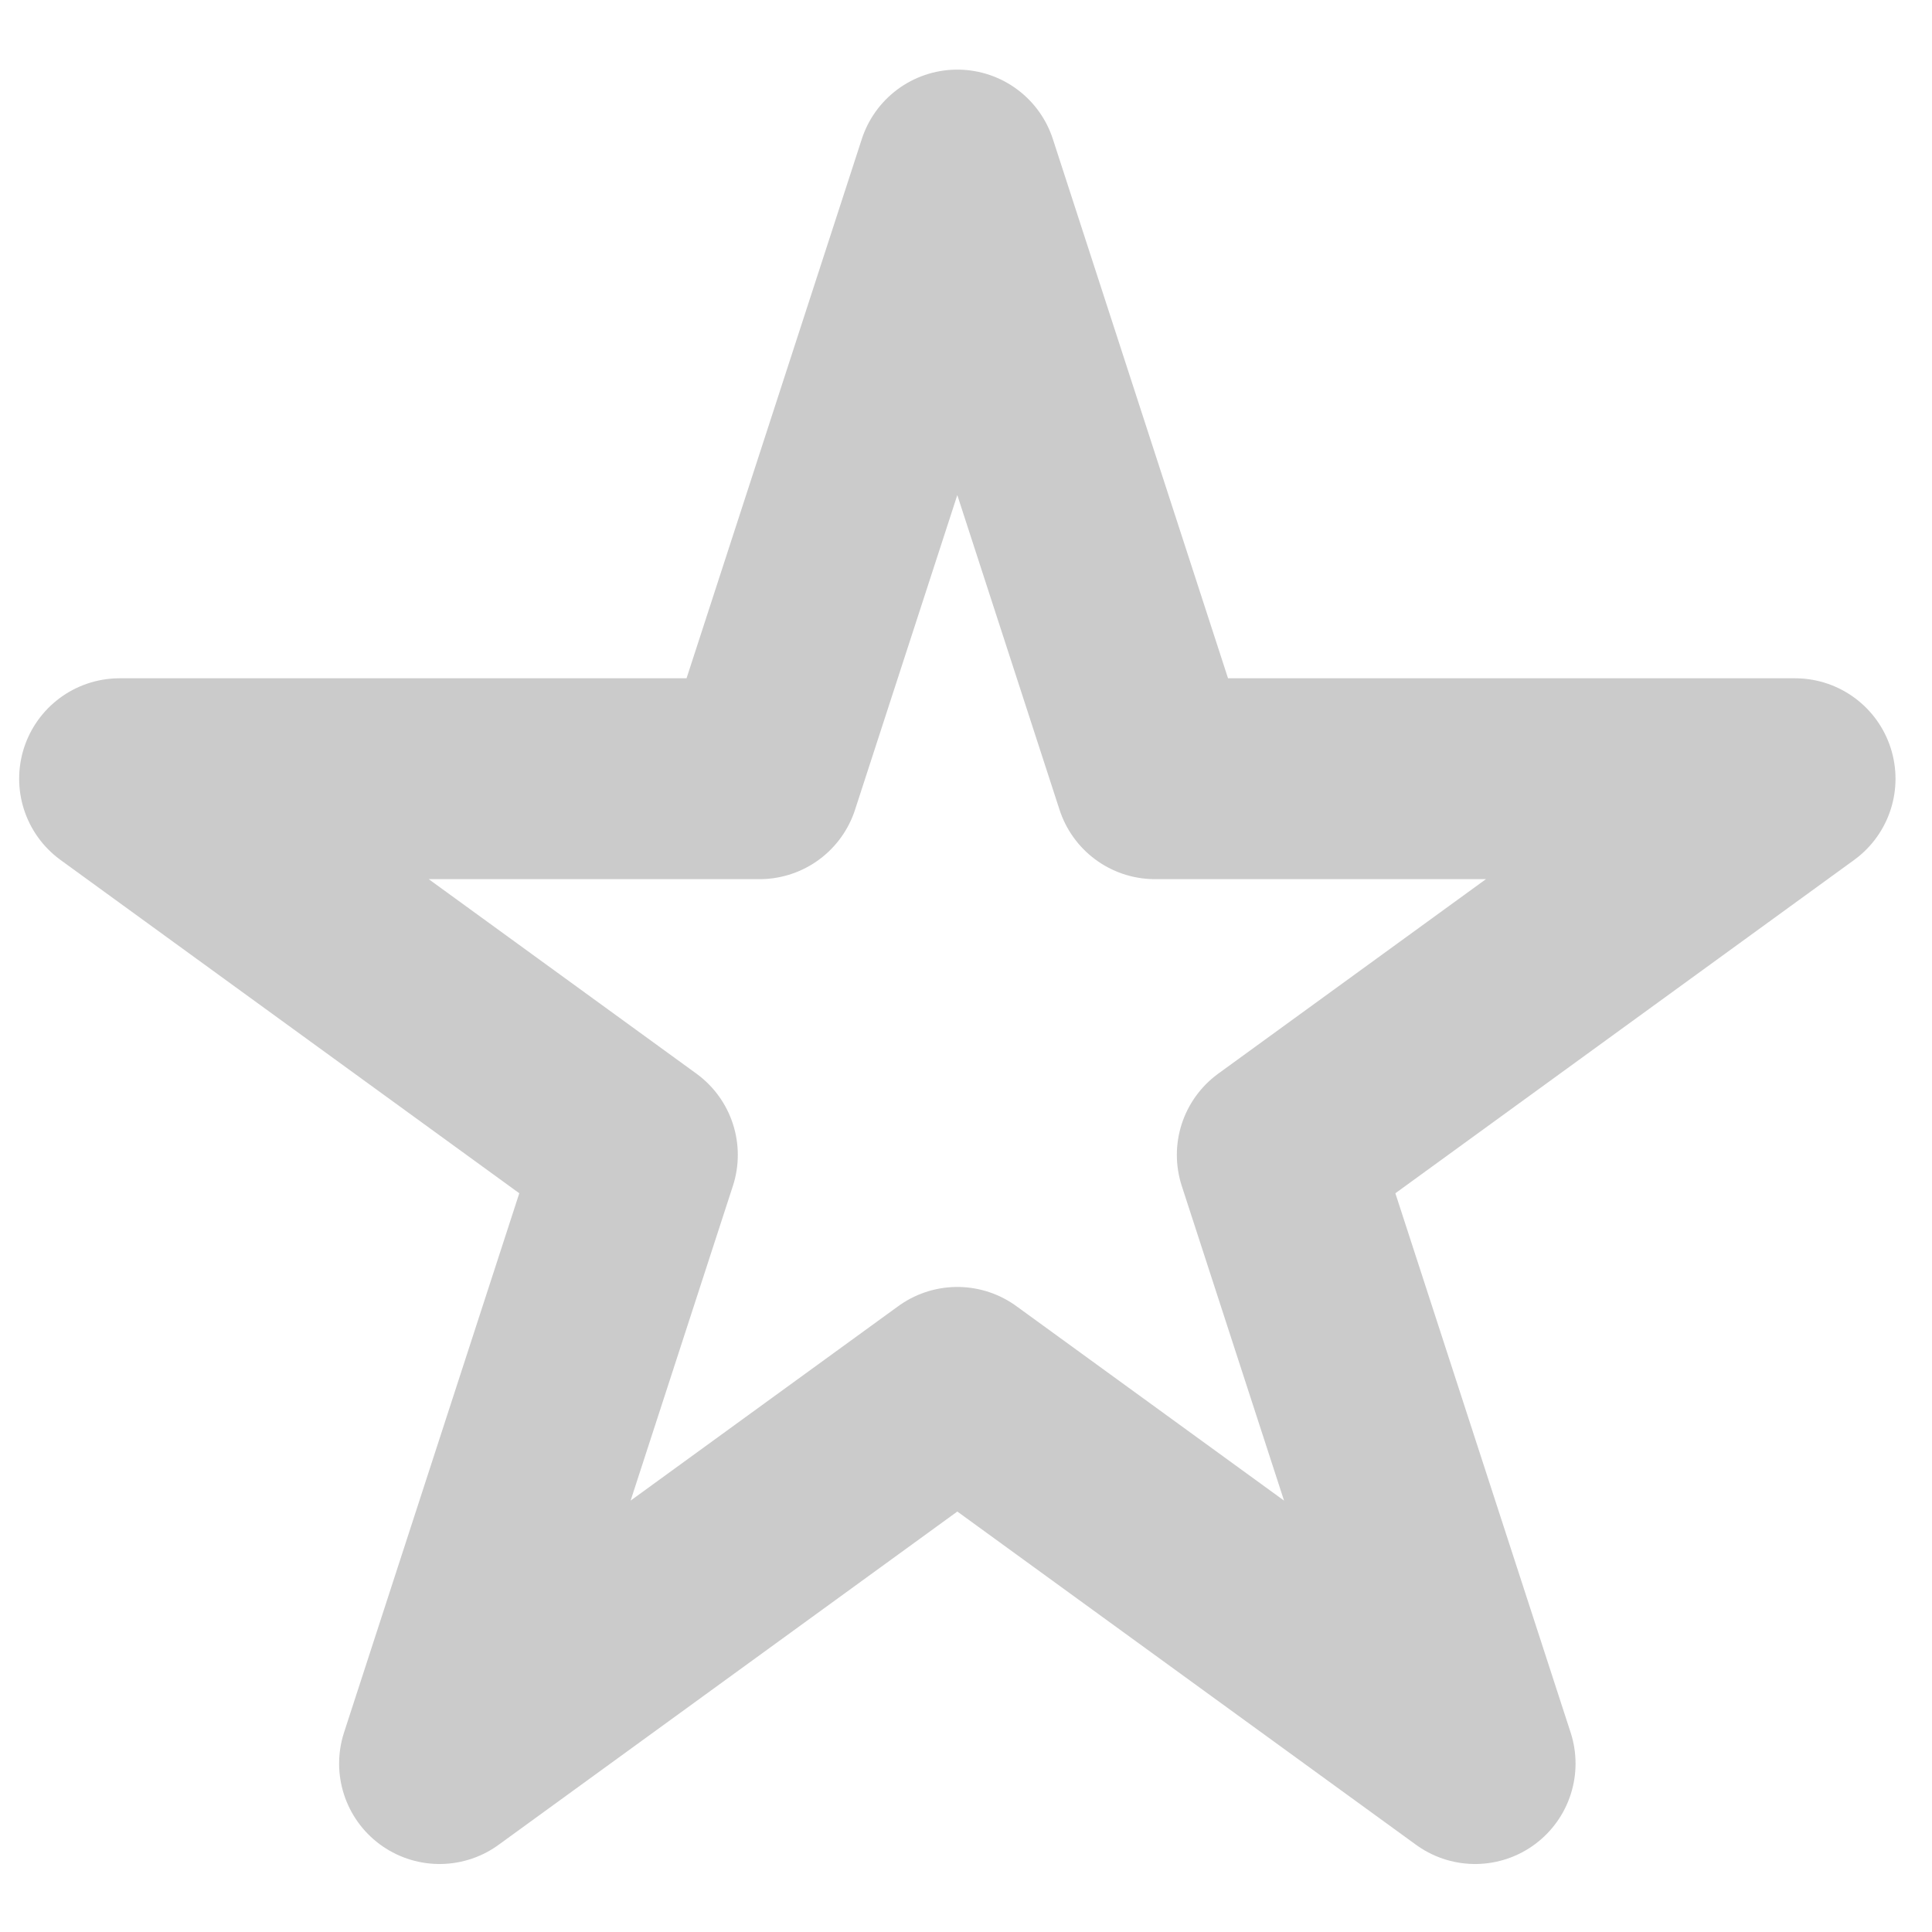 <?xml version="1.0" encoding="UTF-8" standalone="no"?>
<!DOCTYPE svg PUBLIC "-//W3C//DTD SVG 1.1//EN" "http://www.w3.org/Graphics/SVG/1.1/DTD/svg11.dtd">
<svg width="100%" height="100%" viewBox="0 0 24 24" version="1.1" xmlns="http://www.w3.org/2000/svg" xmlns:xlink="http://www.w3.org/1999/xlink" xml:space="preserve" xmlns:serif="http://www.serif.com/" style="fill-rule:evenodd;clip-rule:evenodd;stroke-linecap:round;stroke-linejoin:round;stroke-miterlimit:1.5;">
    <g transform="matrix(1.119,0,0,1.119,-1.764,-0.873)">
        <path d="M12.204,2.668L14.399,9.425L21.504,9.425L15.756,13.601L17.952,20.358L12.204,16.182L6.456,20.358L8.652,13.601L2.904,9.425L10.008,9.425L12.204,2.668Z" style="fill:none;stroke:rgb(203,203,203);stroke-width:2.23px;"/>
    </g>
</svg>
